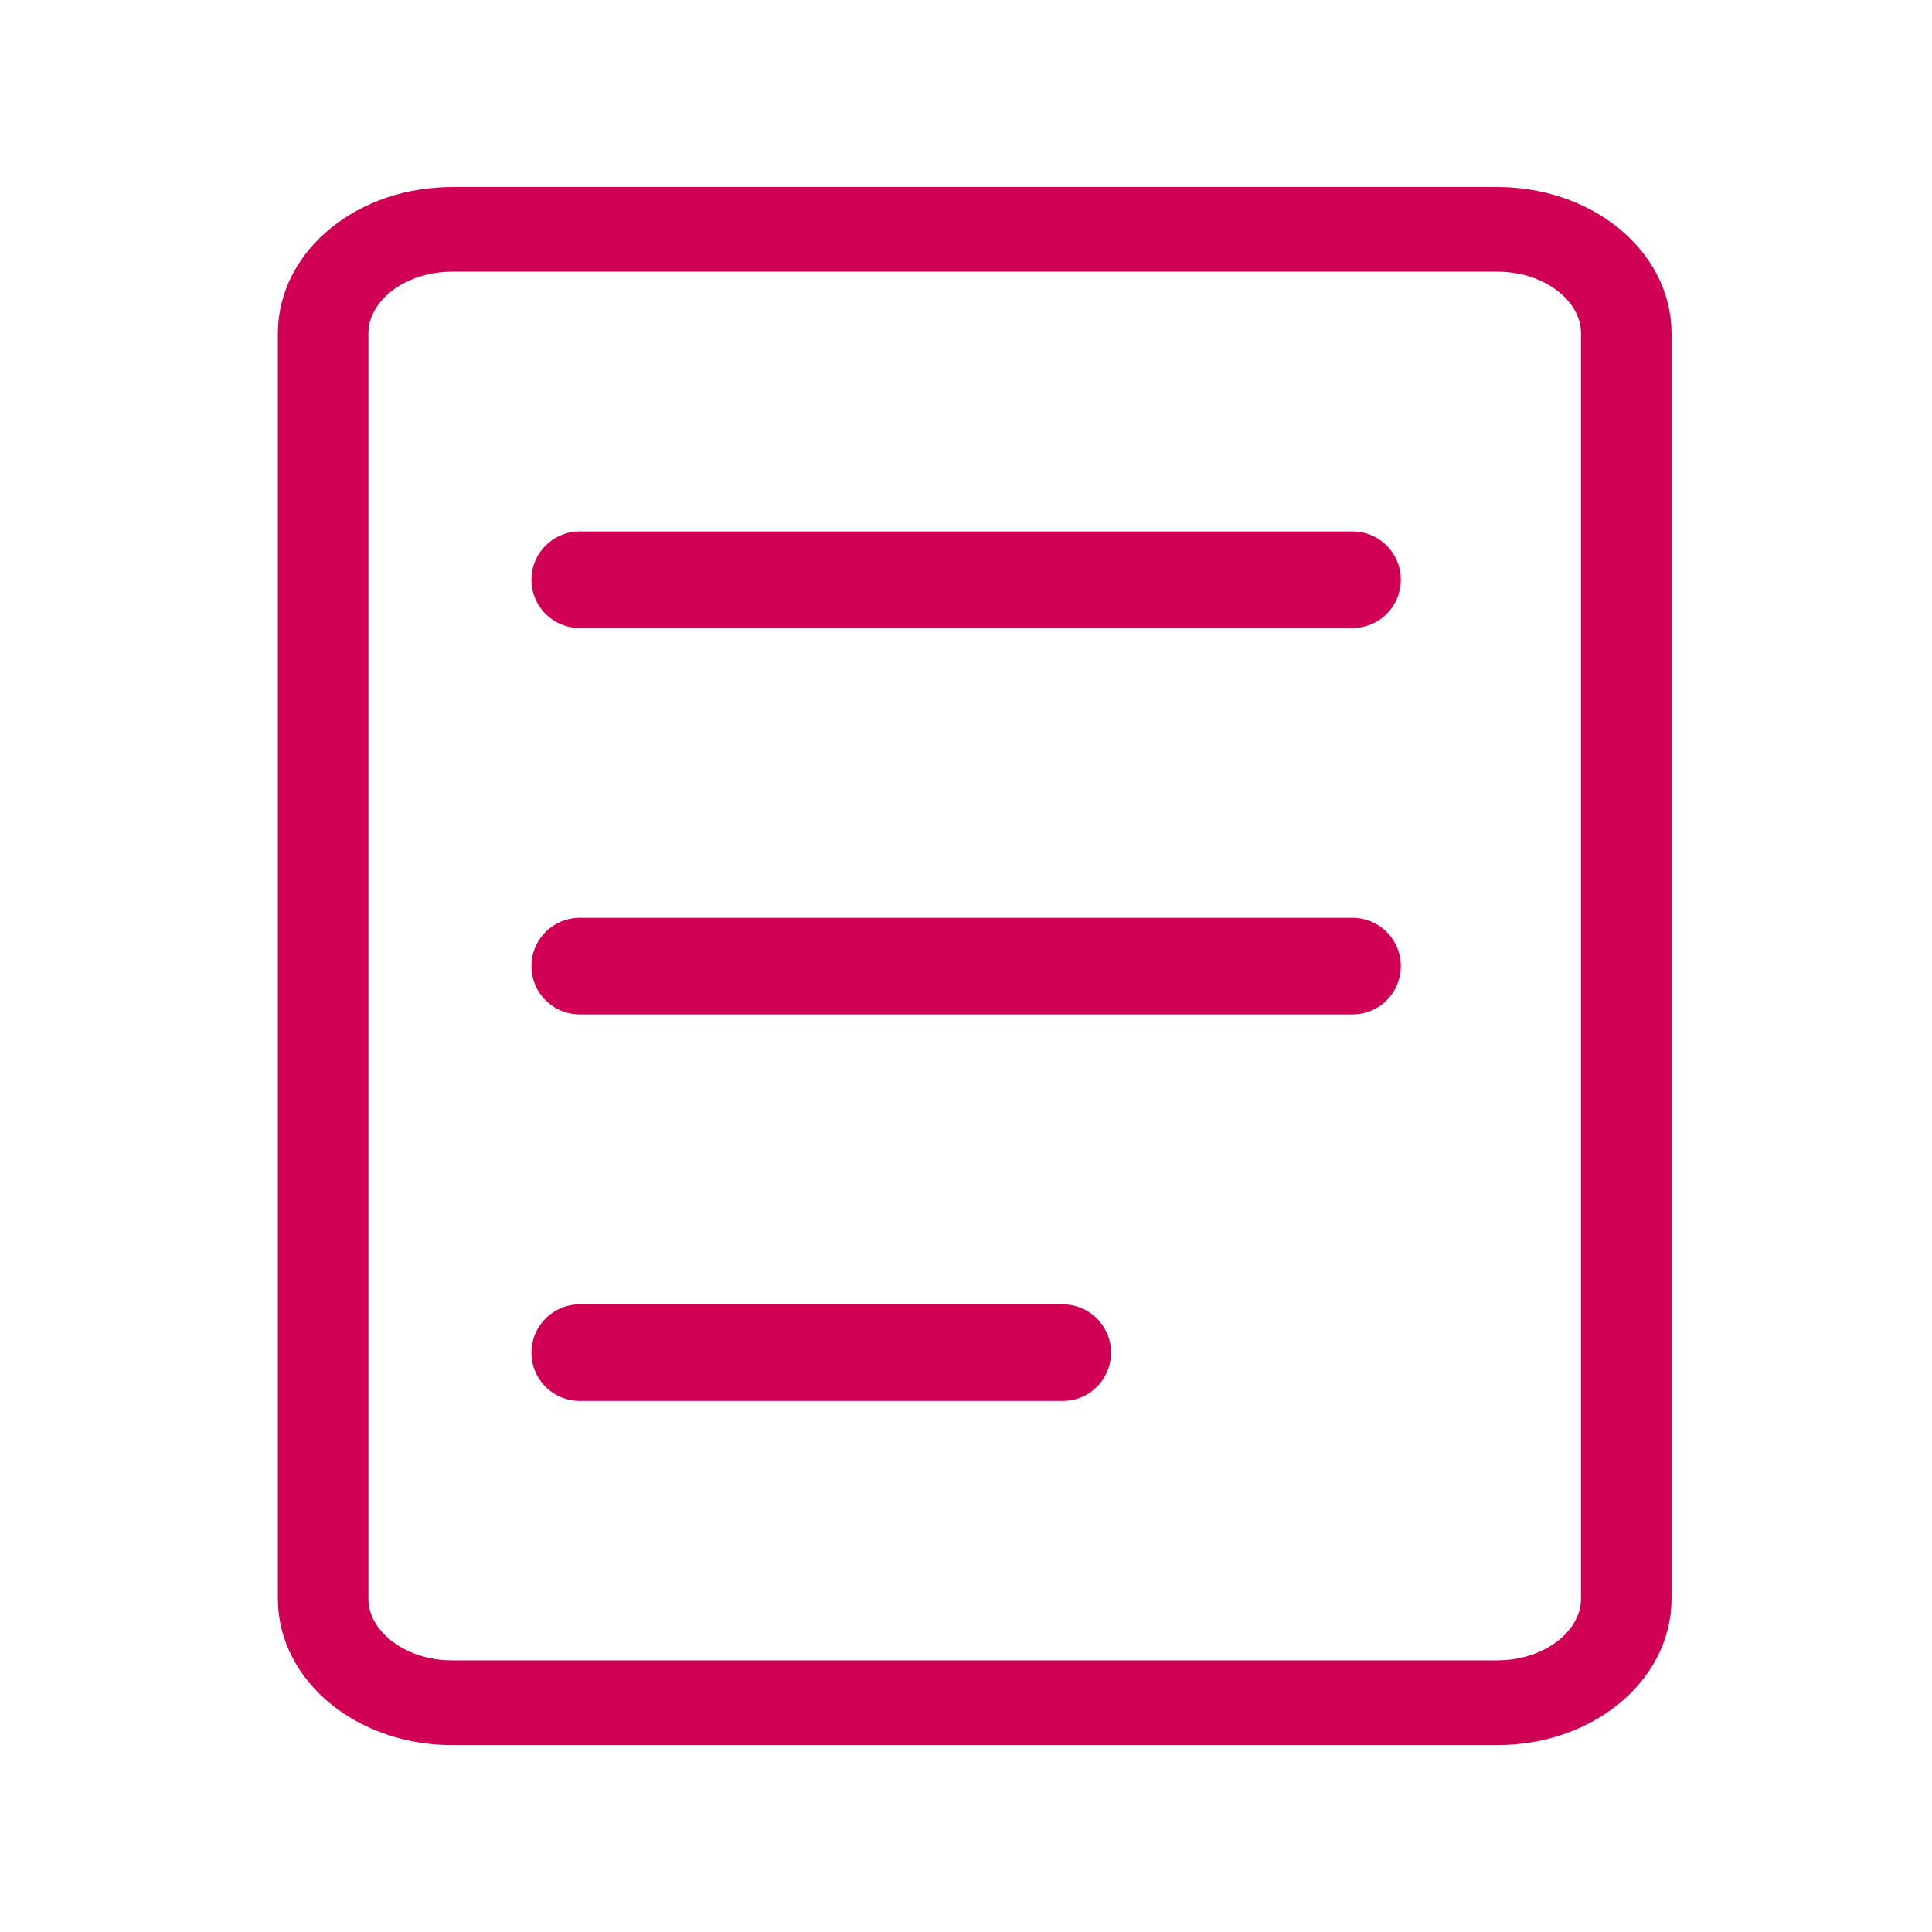 <svg width="16" height="16" viewBox="0 0 16 16" fill="none" xmlns="http://www.w3.org/2000/svg">
<path d="M12.401 1.799H3.743C3.085 1.799 2.551 2.229 2.551 2.762V13.239C2.551 13.771 3.085 14.202 3.743 14.202H12.401C13.059 14.202 13.593 13.772 13.593 13.239V2.762C13.593 2.23 13.059 1.799 12.401 1.799ZM13.343 13.239C13.343 13.659 12.92 14 12.401 14H3.743C3.223 14 2.801 13.659 2.801 13.24V2.761C2.801 2.341 3.224 2 3.743 2H12.401C12.921 2 13.343 2.341 13.343 2.76V13.24V13.239Z" stroke="#D00054" stroke-width="0.5"/>
<path d="M8.801 11.202H4.801M11.201 4.801H4.801H11.201ZM11.201 8.001H4.801H11.201Z" stroke="#D00054" stroke-width="0.8" stroke-linecap="round" stroke-linejoin="round"/>
</svg>
